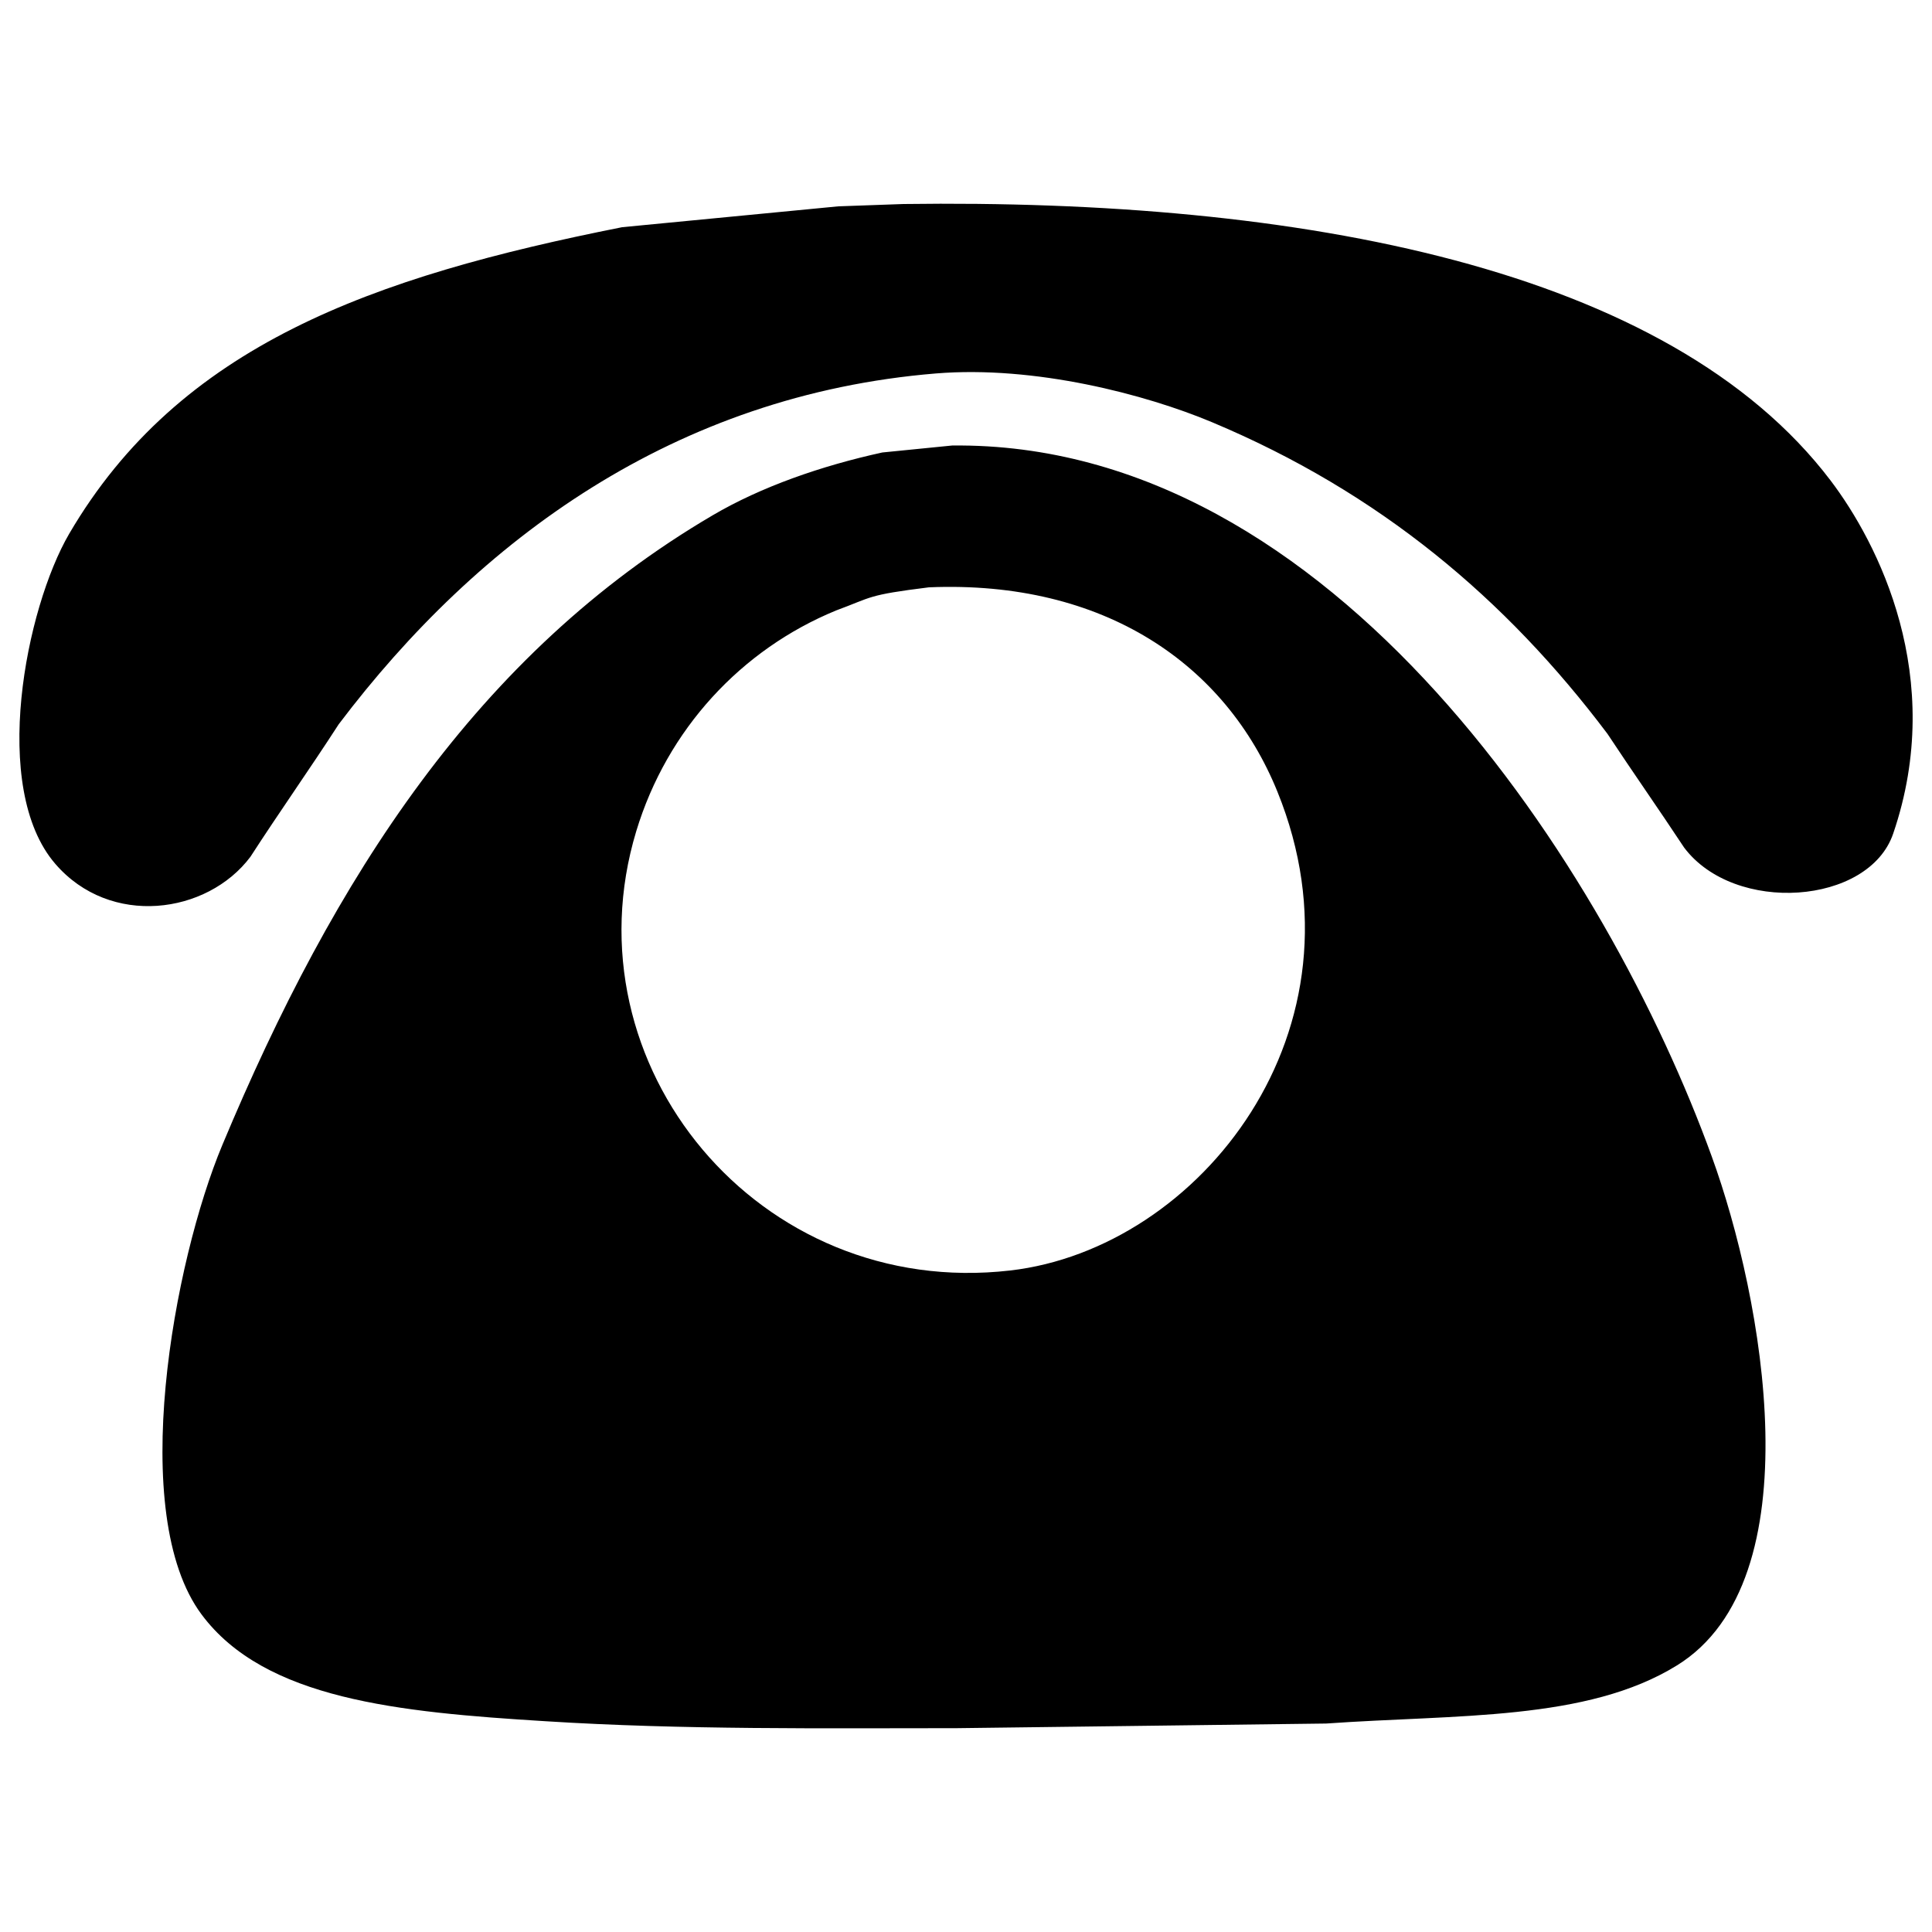 <?xml version="1.0" encoding="utf-8"?>
<!-- Svg Vector Icons : http://www.onlinewebfonts.com/icon -->
<!DOCTYPE svg PUBLIC "-//W3C//DTD SVG 1.1//EN" "http://www.w3.org/Graphics/SVG/1.1/DTD/svg11.dtd">
<svg version="1.1" xmlns="http://www.w3.org/2000/svg" xmlns:xlink="http://www.w3.org/1999/xlink" x="0px" y="0px" viewBox="0 0 1000 1000" enable-background="new 0 0 1000 1000" xml:space="preserve">
<g><path d="M947.5,248.7c-83.8-110.3-274.8-145.9-479.9-143.1c-11.2,0.4-22.5,0.8-33.7,1.2c-37.3,3.6-74.6,7.2-111.9,10.8C192.6,143.3,92.9,178.7,35.8,276.3c-22.4,38.4-41.1,131.5-7.2,170.8c28.4,33,78.6,26.2,101-3.6c14.8-22.9,30.9-45.7,45.7-68.6c72.4-95.8,174.1-170.5,309.1-181.6c51.2-4.2,108.6,10.8,143.1,25.3c86.5,36.3,151.9,91.3,204.5,161.2c13.2,20,26.5,38.9,39.7,58.9c26.1,34.7,95.6,29.7,108.2-7.2C1007.6,350.5,972,281,947.5,248.7z M492.8,230.6c-12,1.2-24.1,2.4-36.1,3.6c-31.6,6.9-62.8,17.8-87.8,32.5c-122,71.6-196.1,187.8-253.8,325.9c-25.3,60.5-49.4,191.1-10.8,243c32.7,44,101.9,50.6,178,55.3c71.1,4.5,144.2,3.6,212.9,3.6c63.7-0.8,127.5-1.6,191.2-2.4c67.6-4.8,134.9-1.2,181.6-30.1c71.4-44.1,44.6-190.3,18-263.4C832.3,450.4,690.4,228.3,492.8,230.6z M522.9,657.6c-130,15-230.2-106.2-193.6-227.3c16-52.9,54.5-94.2,103.4-114.3c19-7,15.8-8,48.1-12c90.7-3.8,153.7,39.9,180.4,105.8C711.2,533,620.8,646.3,522.9,657.6z"/></g>
</svg>